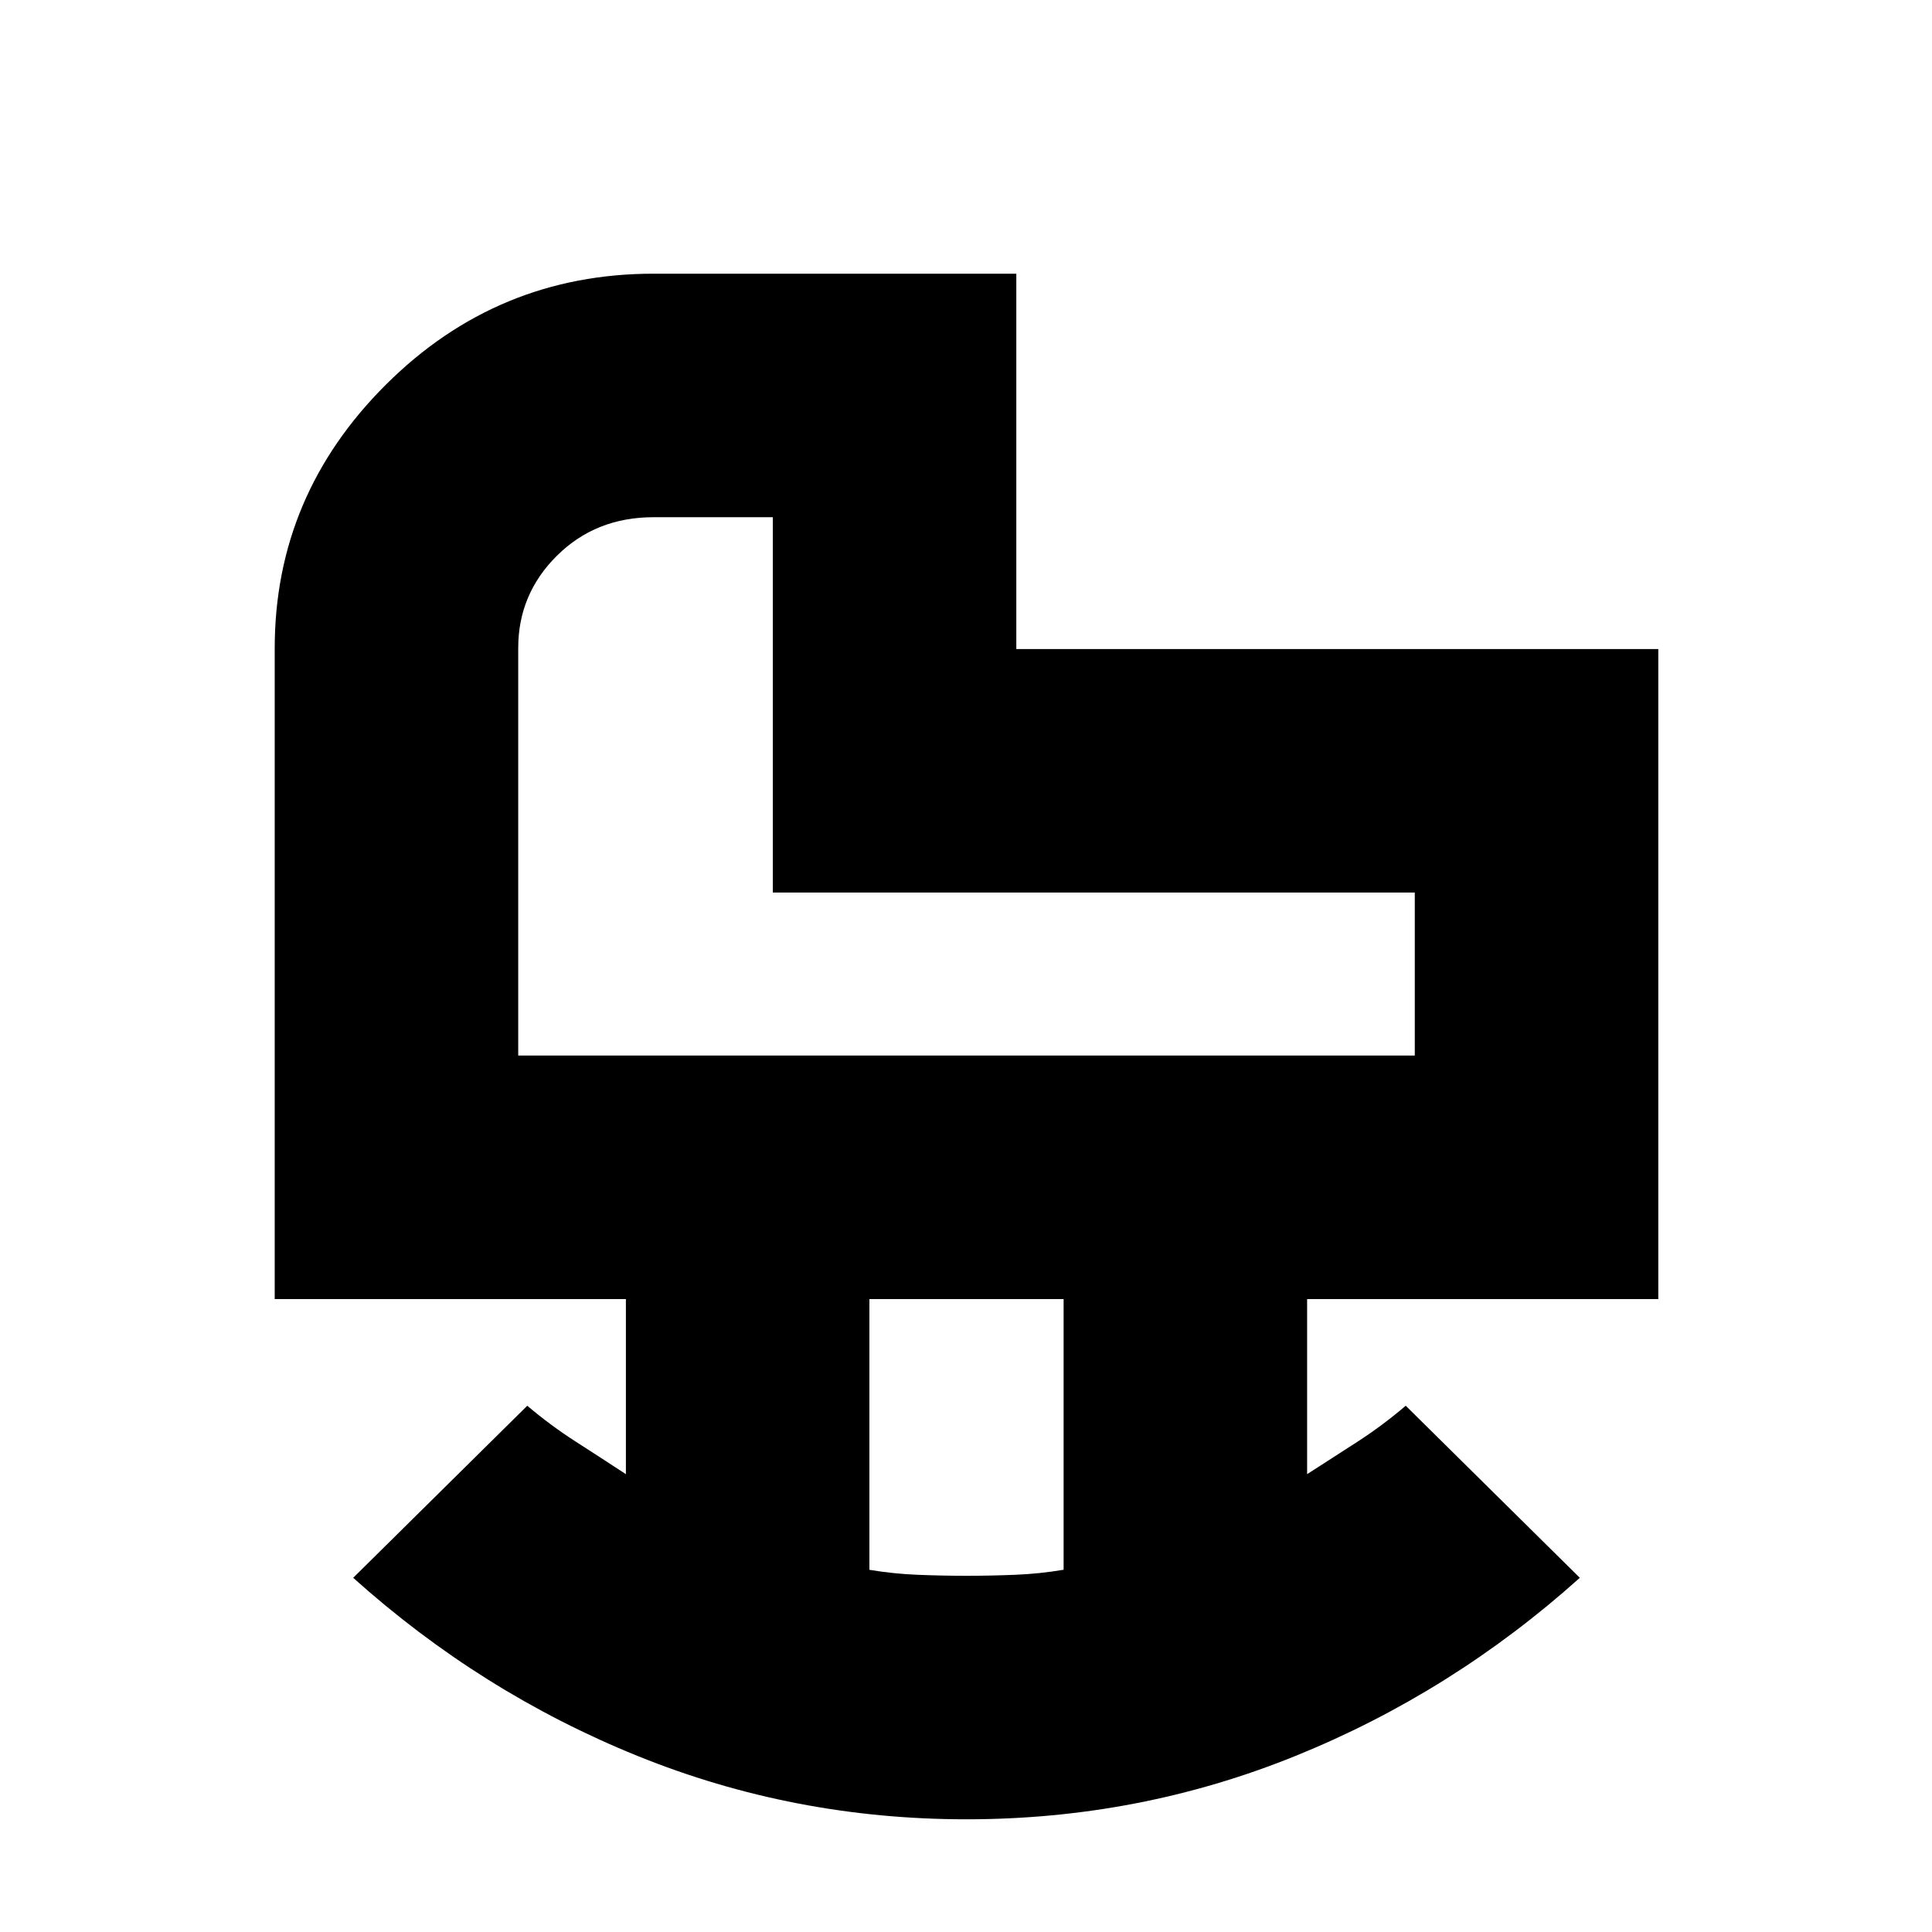 <svg xmlns="http://www.w3.org/2000/svg" height="24" viewBox="0 -960 960 960" width="24"><path d="M257.5-435.5H703v-81H384V-703h-59.25q-28.69 0-47.97 19.09-19.28 19.1-19.28 45.91v202.5ZM480.25-177q12 0 24.25-.5t24-2.5v-134.5H432v134.53q11.88 1.99 24 2.48 12.13.49 24.25.49Zm0 121q-85.75 0-163.5-31.5T175.5-176l86.5-85.5q11.39 9.67 23.92 17.73 12.53 8.05 25.08 16.27v-87H136.5v-323.33q0-76.01 55.3-131.09T324.75-824H505v186.5h319v323H649.5v87q12.5-8 25.05-16.13 12.54-8.12 23.95-17.87L785-176q-63.5 57-141.25 88.5T480.25-56ZM384-516.5Z"/></svg>